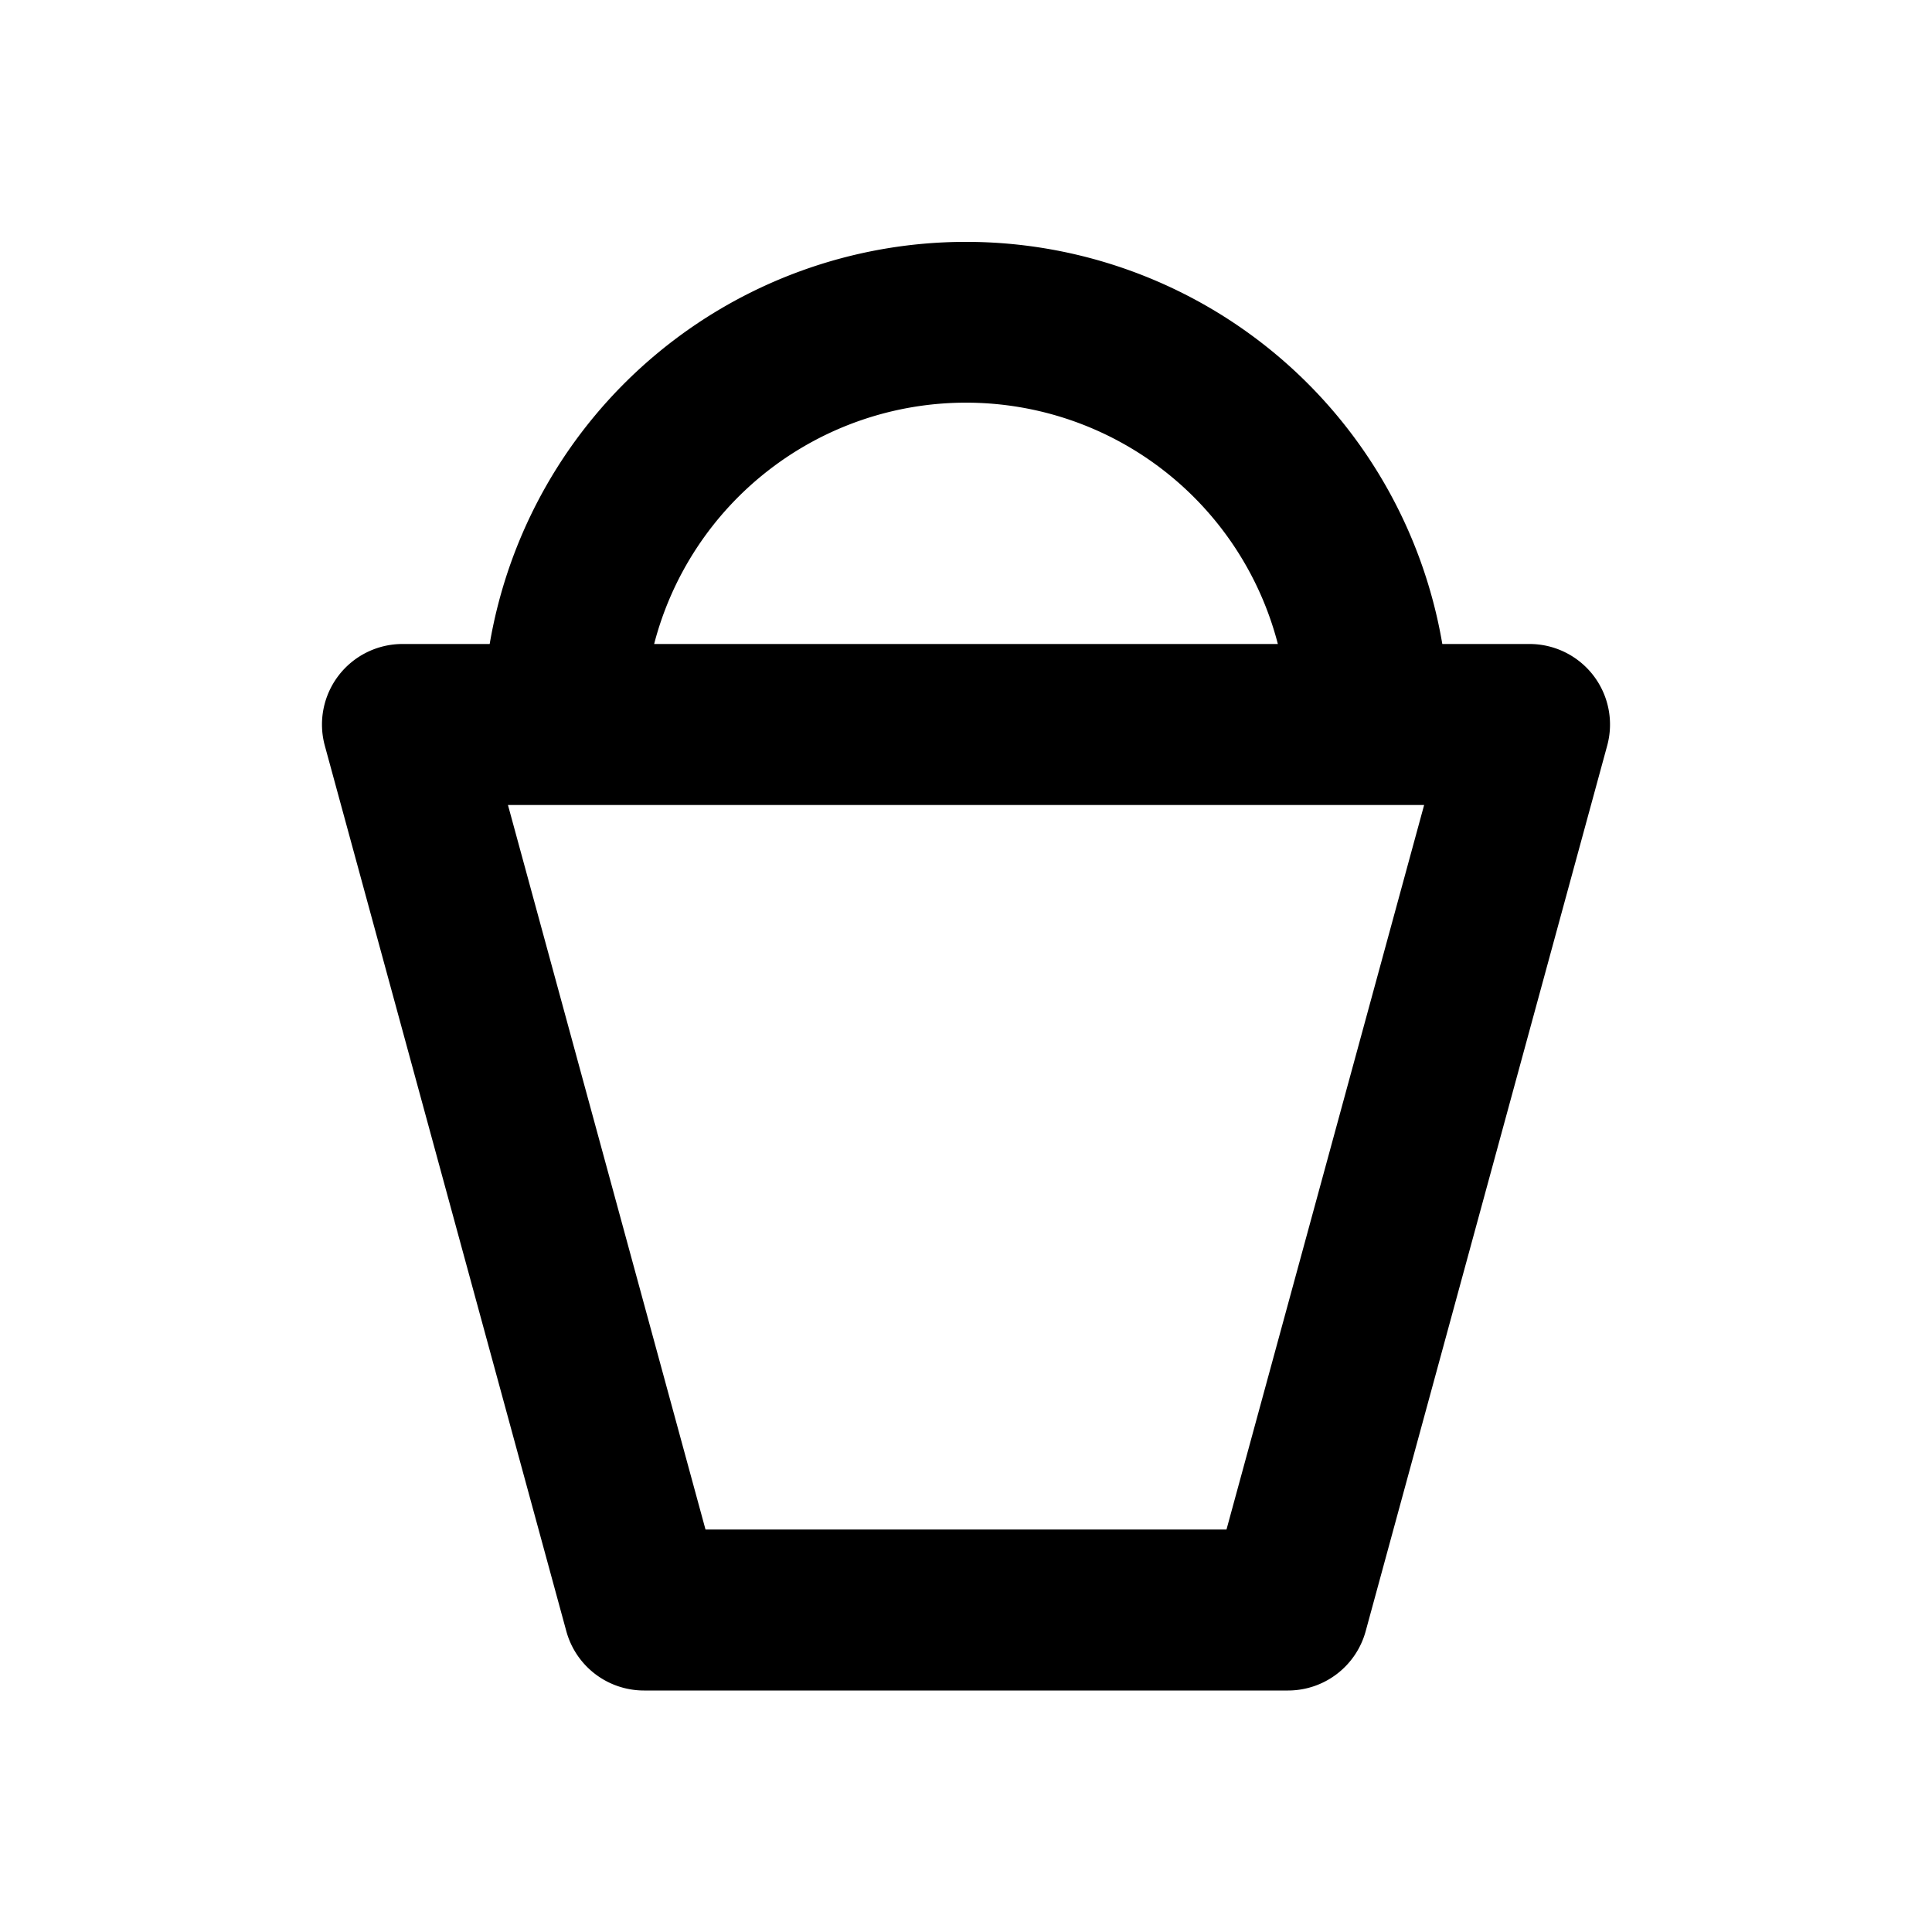 <svg
  width="24"
  height="24"
  viewBox="0 0 24 24"
  xmlns="http://www.w3.org/2000/svg"
>
  <path
    fill-rule="evenodd"
    clip-rule="evenodd"
    d="M6.31 10l2.454 9h6.472l2.455-9H6.309zm11.607-2H19a1 1 0 0 1 .965 1.263l-3 11A1 1 0 0 1 16 21H8a1 1 0 0 1-.965-.737l-3-11A1 1 0 0 1 5 8h1.083a6.002 6.002 0 0 1 11.834 0zM8.126 8a4.002 4.002 0 0 1 7.748 0H8.126z"
  />
</svg>
